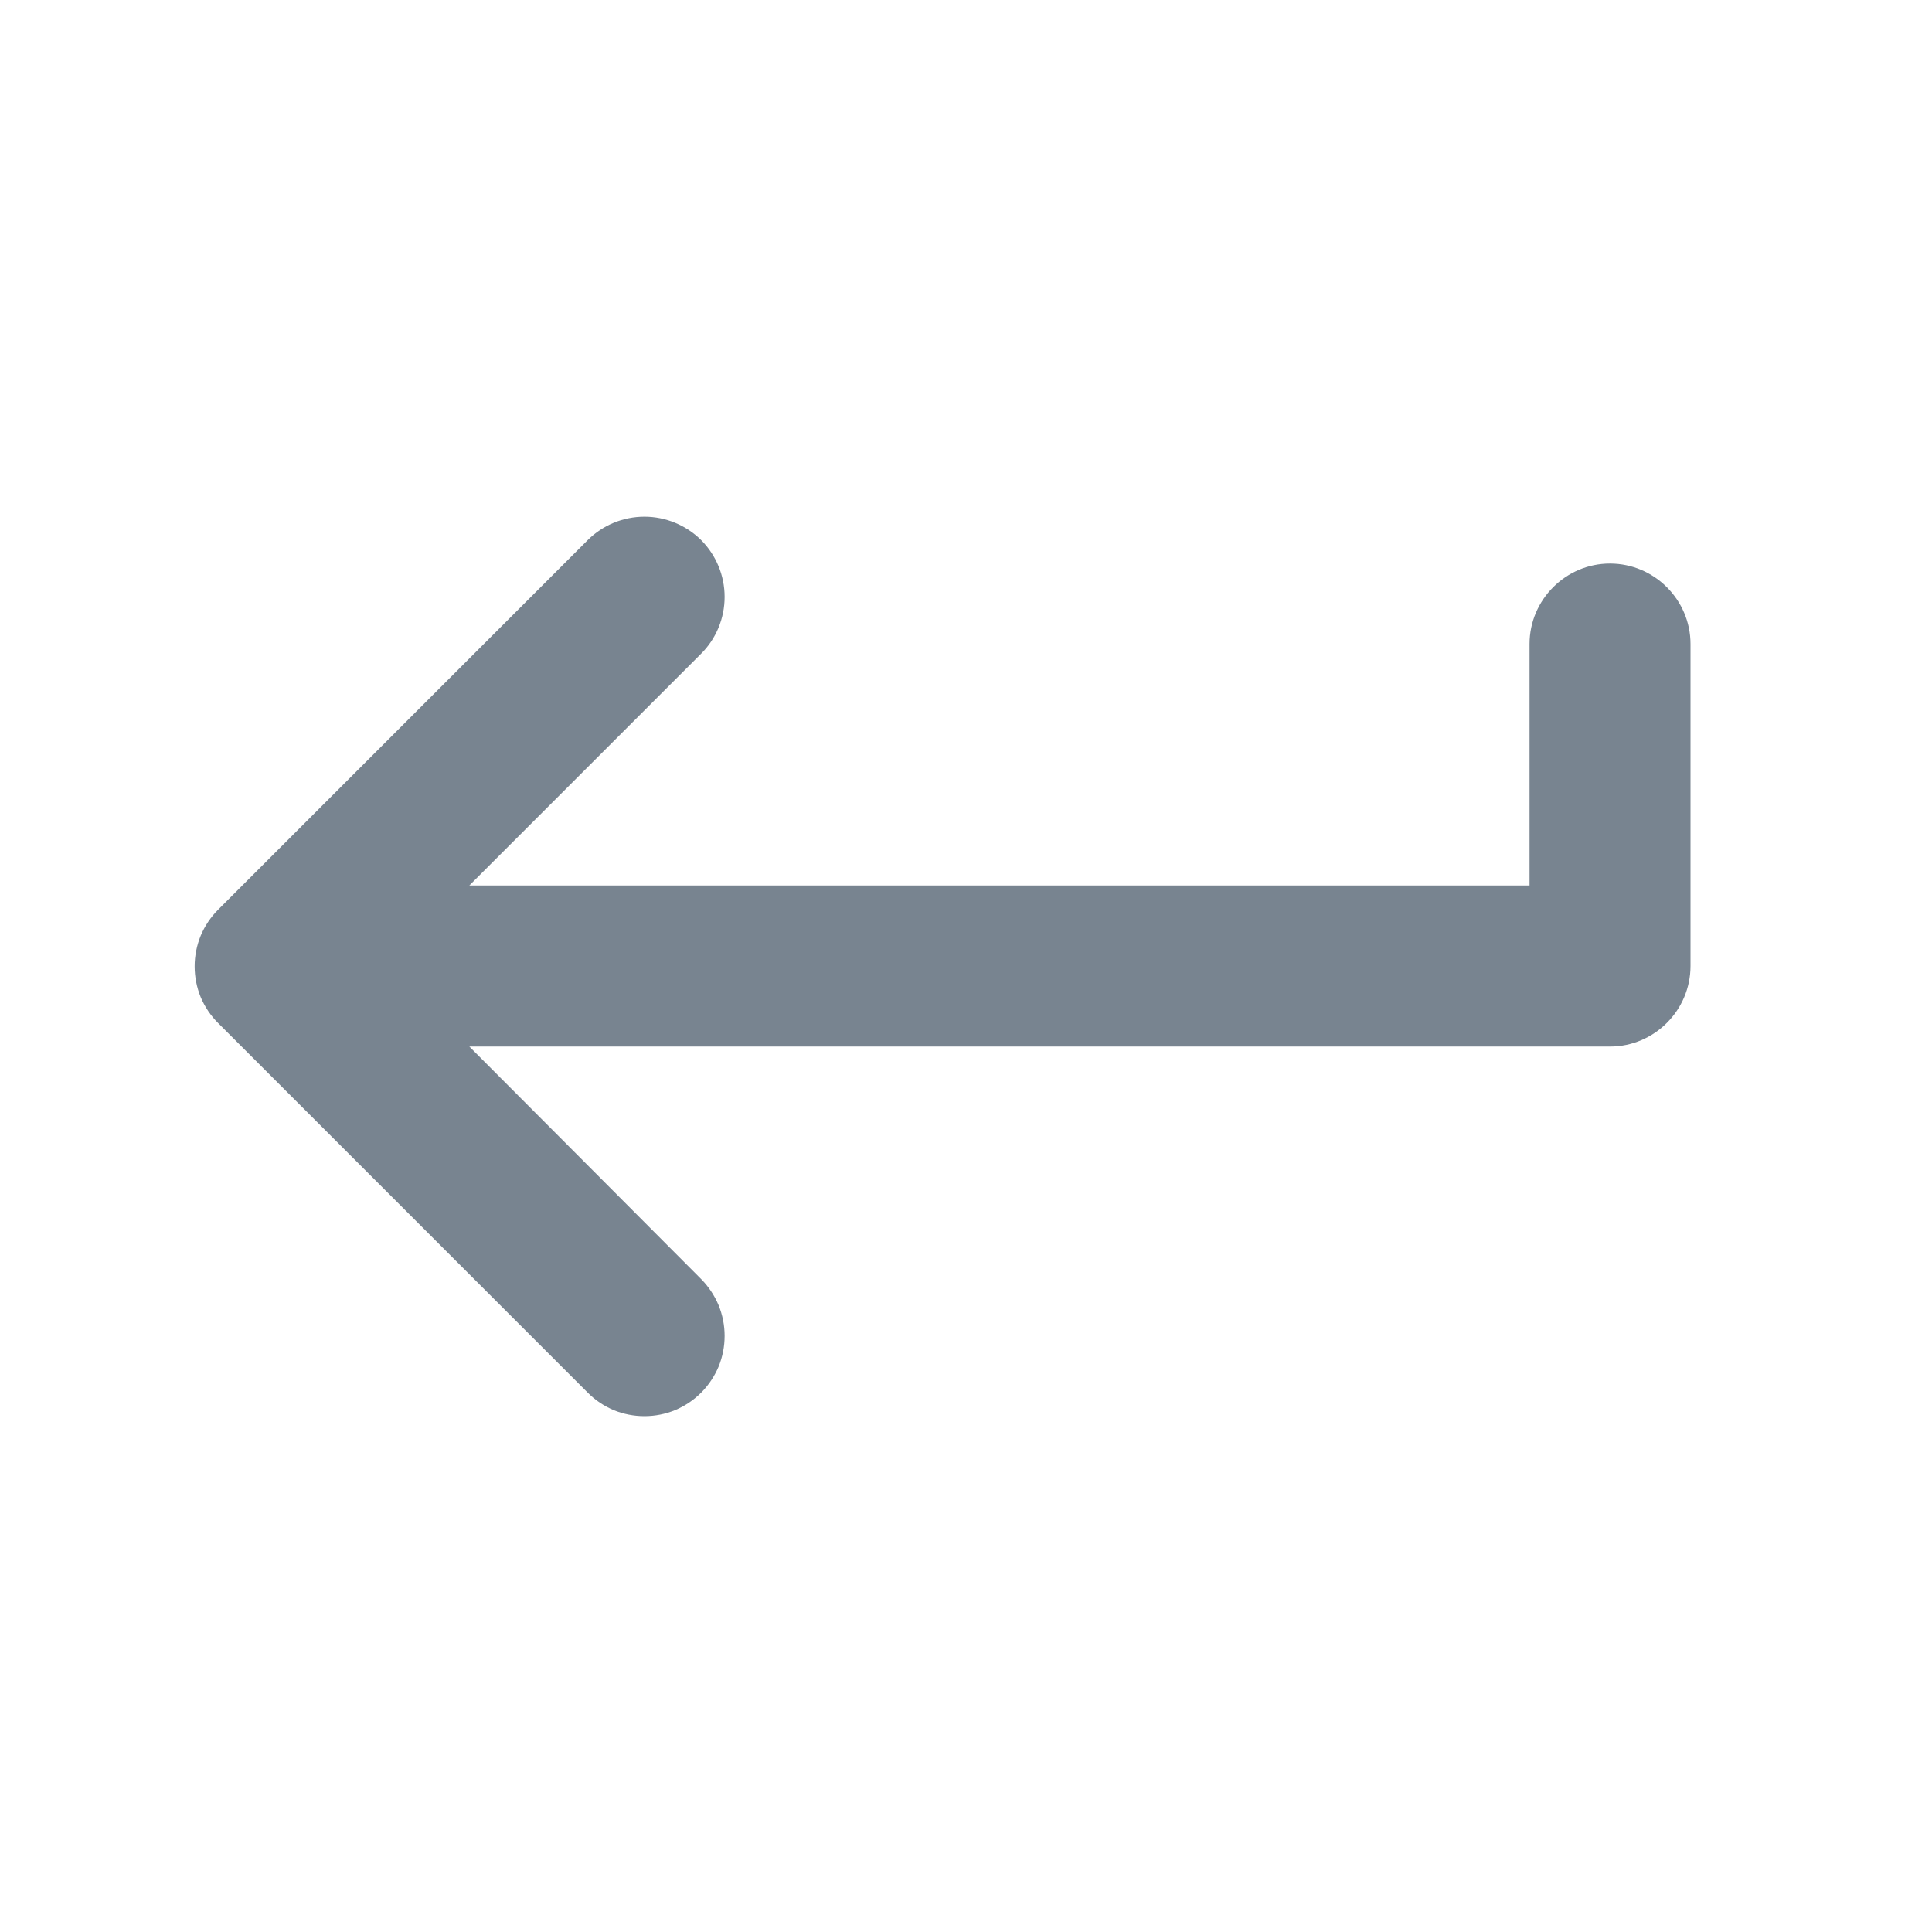 <svg width="16" height="16" viewBox="0 0 16 16" fill="none" xmlns="http://www.w3.org/2000/svg">
<path d="M12.667 5.333V7.333H3.887L5.807 5.413C5.931 5.289 6.001 5.12 6.001 4.943C6.001 4.767 5.931 4.598 5.807 4.473C5.682 4.349 5.513 4.279 5.337 4.279C5.16 4.279 4.991 4.349 4.867 4.473L1.807 7.533C1.745 7.595 1.696 7.668 1.662 7.749C1.629 7.83 1.612 7.916 1.612 8.003C1.612 8.091 1.629 8.177 1.662 8.258C1.696 8.338 1.745 8.412 1.807 8.473L4.867 11.533C4.928 11.595 5.002 11.644 5.082 11.678C5.163 11.711 5.249 11.728 5.337 11.728C5.424 11.728 5.51 11.711 5.591 11.678C5.672 11.644 5.745 11.595 5.807 11.533C5.868 11.472 5.917 11.398 5.951 11.318C5.984 11.237 6.001 11.151 6.001 11.063C6.001 10.976 5.984 10.89 5.951 10.809C5.917 10.728 5.868 10.655 5.807 10.593L3.887 8.667H13.333C13.7 8.667 14 8.367 14 8V5.333C14 4.967 13.7 4.667 13.333 4.667C12.967 4.667 12.667 4.967 12.667 5.333Z" fill="#788490"/>
</svg>
